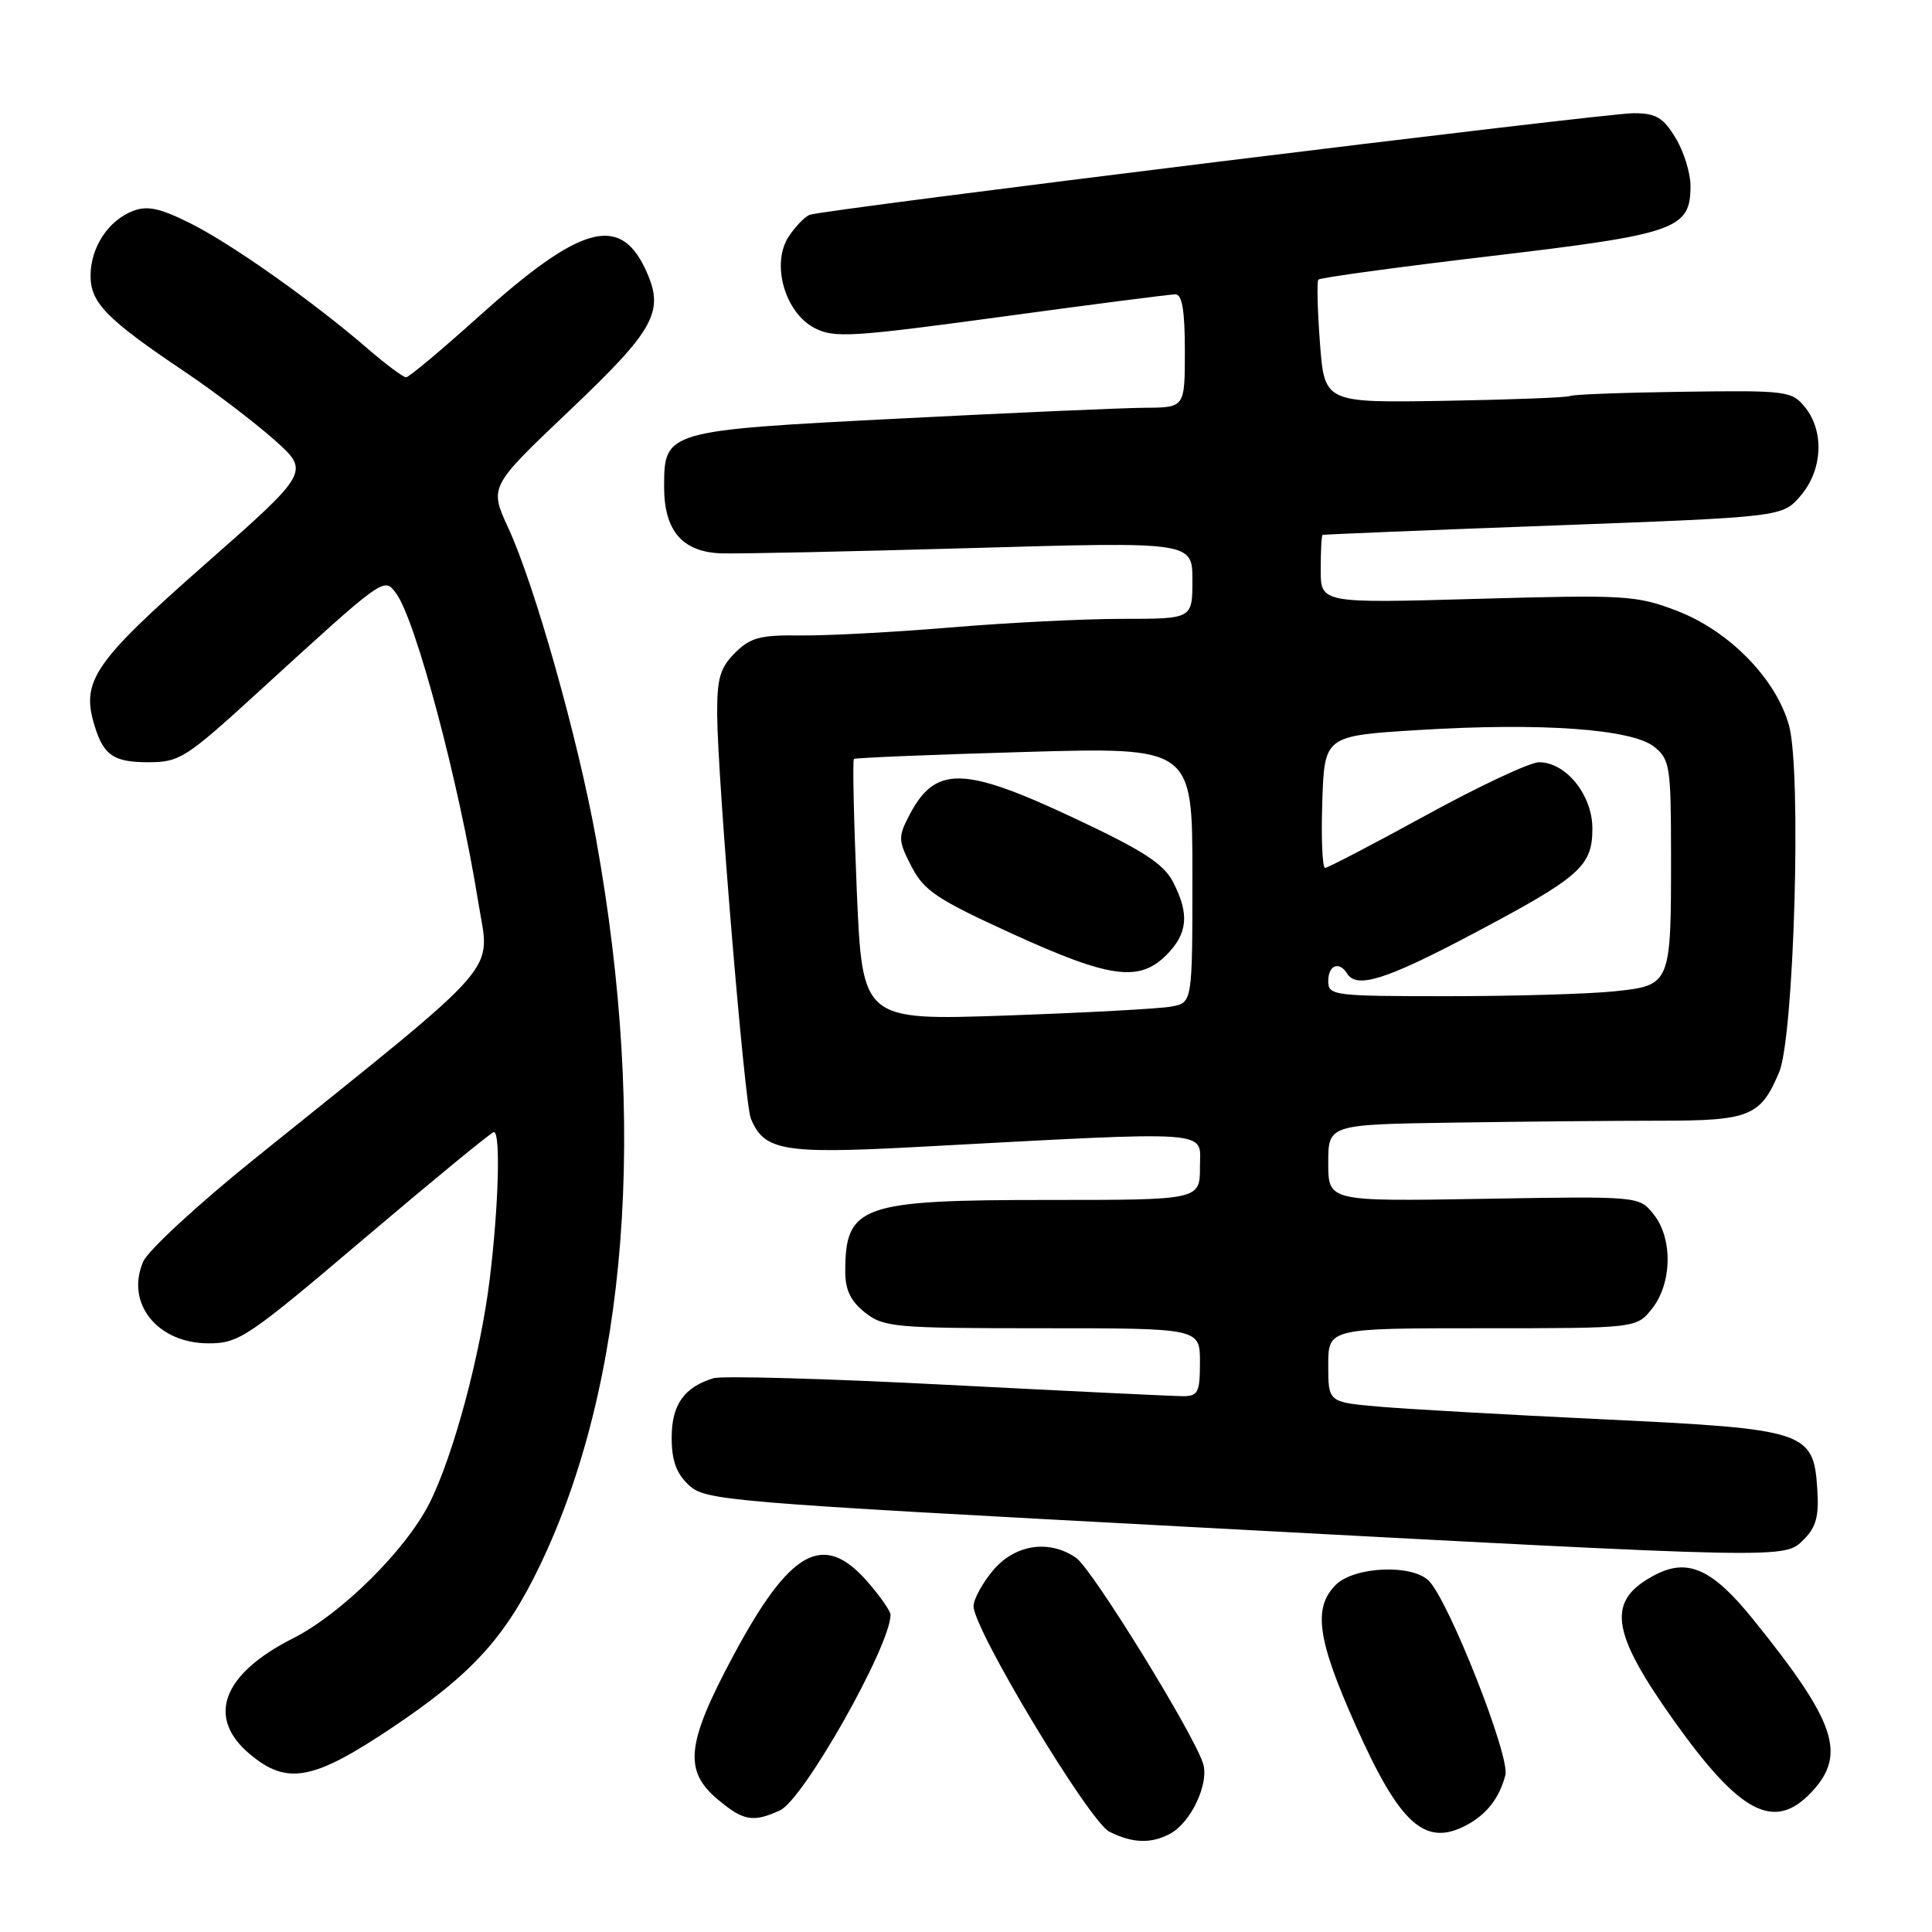 <?xml version="1.0" encoding="UTF-8" standalone="no"?>
<!DOCTYPE svg PUBLIC "-//W3C//DTD SVG 1.1//EN" "http://www.w3.org/Graphics/SVG/1.1/DTD/svg11.dtd" >
<svg xmlns="http://www.w3.org/2000/svg" xmlns:xlink="http://www.w3.org/1999/xlink" version="1.1" viewBox="0 0 256 256">
 <g >
 <path fill="currentColor"
d=" M 155.06 242.97 C 157.80 241.50 160.24 236.34 159.42 233.70 C 158.22 229.79 144.74 207.93 142.61 206.44 C 139.05 203.95 134.50 204.62 131.59 208.08 C 130.17 209.77 129.00 211.91 129.00 212.83 C 129.00 215.91 144.34 241.38 147.00 242.71 C 150.06 244.25 152.52 244.33 155.06 242.97 Z  M 194.32 241.84 C 197.00 240.41 198.69 238.23 199.47 235.21 C 200.11 232.73 191.98 212.12 189.32 209.46 C 187.09 207.23 179.43 207.57 177.00 210.00 C 173.95 213.05 174.54 217.24 179.65 228.67 C 185.49 241.76 188.83 244.76 194.32 241.84 Z  M 103.36 239.88 C 106.47 238.46 118.00 218.06 118.00 213.97 C 118.00 213.47 116.60 211.48 114.90 209.53 C 109.06 202.89 104.66 205.36 97.09 219.53 C 90.95 231.02 90.57 234.62 95.08 238.41 C 98.50 241.29 99.77 241.52 103.36 239.88 Z  M 240.03 237.47 C 244.73 232.46 243.29 228.19 232.27 214.54 C 226.92 207.91 223.65 206.43 219.35 208.66 C 212.82 212.05 213.33 216.08 221.79 227.98 C 230.58 240.34 235.11 242.70 240.03 237.47 Z  M 51.88 228.97 C 62.50 221.87 66.93 217.02 71.51 207.50 C 83.18 183.25 85.82 149.14 78.99 111.21 C 76.60 97.92 70.85 77.54 67.37 70.00 C 64.83 64.50 64.83 64.50 75.36 54.50 C 86.93 43.52 88.15 41.23 85.47 35.57 C 82.06 28.39 76.82 29.90 63.50 41.88 C 58.55 46.34 54.19 49.99 53.81 49.99 C 53.43 50.00 51.17 48.31 48.78 46.25 C 41.53 39.99 30.80 32.39 25.30 29.63 C 21.24 27.59 19.55 27.22 17.65 27.94 C 14.35 29.20 12.00 32.78 12.00 36.54 C 12.00 40.13 14.12 42.29 24.50 49.27 C 28.35 51.86 33.66 55.90 36.30 58.24 C 41.10 62.50 41.10 62.50 27.08 74.85 C 12.41 87.77 10.71 90.25 12.53 96.16 C 13.73 100.09 15.07 101.00 19.64 101.00 C 23.79 101.00 24.61 100.48 34.16 91.75 C 51.06 76.31 50.87 76.44 52.49 78.63 C 55.10 82.16 60.84 103.76 63.37 119.52 C 64.92 129.26 67.33 126.50 33.79 153.50 C 26.27 159.55 19.60 165.70 18.97 167.18 C 16.60 172.69 20.85 178.00 27.64 178.00 C 31.67 178.00 32.81 177.23 48.39 164.00 C 57.47 156.30 65.14 150.00 65.44 150.00 C 66.35 150.00 66.07 159.86 64.89 169.50 C 63.65 179.61 60.02 193.07 56.87 199.25 C 53.71 205.46 45.19 213.88 38.82 217.09 C 29.46 221.82 27.31 227.56 33.08 232.41 C 38.02 236.57 41.47 235.94 51.88 228.97 Z  M 239.05 203.95 C 240.65 202.35 241.04 200.87 240.80 197.30 C 240.30 189.66 239.35 189.35 212.50 188.07 C 199.85 187.47 186.46 186.71 182.75 186.39 C 176.00 185.80 176.00 185.80 176.00 180.90 C 176.00 176.00 176.00 176.00 196.43 176.00 C 216.85 176.00 216.85 176.00 218.93 173.37 C 221.58 169.99 221.66 164.03 219.08 160.86 C 217.17 158.50 217.17 158.50 196.58 158.85 C 176.00 159.20 176.00 159.20 176.00 154.10 C 176.00 149.00 176.00 149.00 192.75 148.75 C 201.96 148.61 214.26 148.50 220.09 148.50 C 231.86 148.50 233.30 147.90 235.75 142.06 C 237.73 137.32 238.73 102.26 237.06 96.16 C 235.37 89.96 229.11 83.57 222.16 80.92 C 216.81 78.88 215.36 78.80 195.75 79.35 C 175.00 79.94 175.00 79.94 175.00 75.47 C 175.00 73.01 175.11 70.94 175.25 70.88 C 175.39 70.81 189.15 70.25 205.84 69.63 C 236.18 68.50 236.18 68.50 238.59 65.69 C 241.50 62.30 241.76 57.16 239.18 53.97 C 237.42 51.80 236.80 51.72 222.99 51.91 C 215.09 52.02 208.37 52.27 208.05 52.47 C 207.73 52.67 200.27 52.96 191.48 53.11 C 175.50 53.38 175.50 53.38 174.90 45.44 C 174.57 41.07 174.48 37.30 174.69 37.05 C 174.90 36.80 185.20 35.39 197.56 33.93 C 222.21 31.01 224.00 30.38 224.00 24.60 C 223.99 22.89 223.10 20.04 222.01 18.25 C 220.37 15.56 219.42 15.00 216.45 15.00 C 212.61 15.00 109.30 27.74 107.31 28.46 C 106.65 28.70 105.39 30.00 104.50 31.36 C 102.15 34.94 104.00 41.43 107.94 43.47 C 110.53 44.81 112.86 44.67 132.65 41.98 C 144.67 40.34 155.06 39.00 155.75 39.00 C 156.64 39.00 157.00 41.17 157.00 46.50 C 157.00 54.00 157.00 54.00 151.75 54.03 C 148.86 54.05 134.20 54.69 119.16 55.46 C 88.10 57.05 88.00 57.08 88.00 64.54 C 88.00 70.32 90.41 73.13 95.53 73.32 C 97.71 73.40 112.66 73.08 128.75 72.62 C 158.00 71.78 158.00 71.78 158.00 76.89 C 158.00 82.00 158.00 82.00 148.75 82.00 C 143.66 82.00 133.43 82.51 126.00 83.14 C 118.58 83.76 109.64 84.24 106.14 84.20 C 100.72 84.13 99.44 84.47 97.39 86.51 C 95.41 88.50 95.00 89.90 95.03 94.70 C 95.07 103.00 98.66 146.17 99.48 148.19 C 101.22 152.47 103.78 152.92 121.12 152.00 C 161.55 149.84 159.00 149.67 159.00 154.61 C 159.00 159.00 159.00 159.00 138.95 159.00 C 114.02 159.00 112.00 159.71 112.00 168.51 C 112.00 170.93 112.73 172.43 114.63 173.93 C 117.11 175.87 118.54 176.00 138.13 176.00 C 159.00 176.00 159.00 176.00 159.00 180.50 C 159.00 184.50 158.75 185.00 156.75 185.00 C 155.51 185.00 141.47 184.32 125.54 183.50 C 109.61 182.67 95.66 182.28 94.54 182.62 C 90.65 183.80 89.00 186.14 89.00 190.48 C 89.00 193.52 89.61 195.23 91.27 196.78 C 93.45 198.83 96.03 199.04 157.52 202.32 C 237.77 206.61 236.42 206.58 239.05 203.95 Z  M 113.53 118.05 C 113.13 108.60 112.96 100.74 113.15 100.57 C 113.34 100.41 123.51 99.99 135.75 99.64 C 158.00 99.00 158.00 99.00 158.00 115.92 C 158.00 132.84 158.00 132.84 155.25 133.37 C 153.74 133.66 143.90 134.19 133.38 134.56 C 114.27 135.22 114.27 135.22 113.53 118.05 Z  M 154.55 126.55 C 157.39 123.70 157.63 121.11 155.43 116.86 C 154.18 114.45 151.46 112.69 142.35 108.41 C 127.60 101.48 123.90 101.42 120.45 108.10 C 118.99 110.92 119.02 111.41 120.78 114.82 C 122.44 118.03 124.15 119.17 134.09 123.71 C 147.06 129.63 150.93 130.16 154.55 126.55 Z  M 176.00 130.00 C 176.00 127.89 177.45 127.31 178.50 129.00 C 179.76 131.04 183.61 129.84 194.91 123.87 C 209.40 116.21 211.00 114.81 211.00 109.78 C 211.00 105.34 207.50 101.00 203.93 101.00 C 202.74 101.00 196.02 104.15 189.00 108.00 C 181.98 111.85 175.93 115.00 175.58 115.00 C 175.22 115.00 175.05 111.06 175.21 106.25 C 175.50 97.50 175.50 97.50 188.00 96.73 C 204.25 95.73 216.28 96.59 219.21 98.97 C 221.27 100.63 221.41 101.58 221.42 113.13 C 221.43 130.53 221.42 130.57 213.87 131.36 C 210.48 131.71 200.57 132.00 191.85 132.00 C 176.67 132.00 176.00 131.92 176.00 130.00 Z "/>
</g>
</svg>